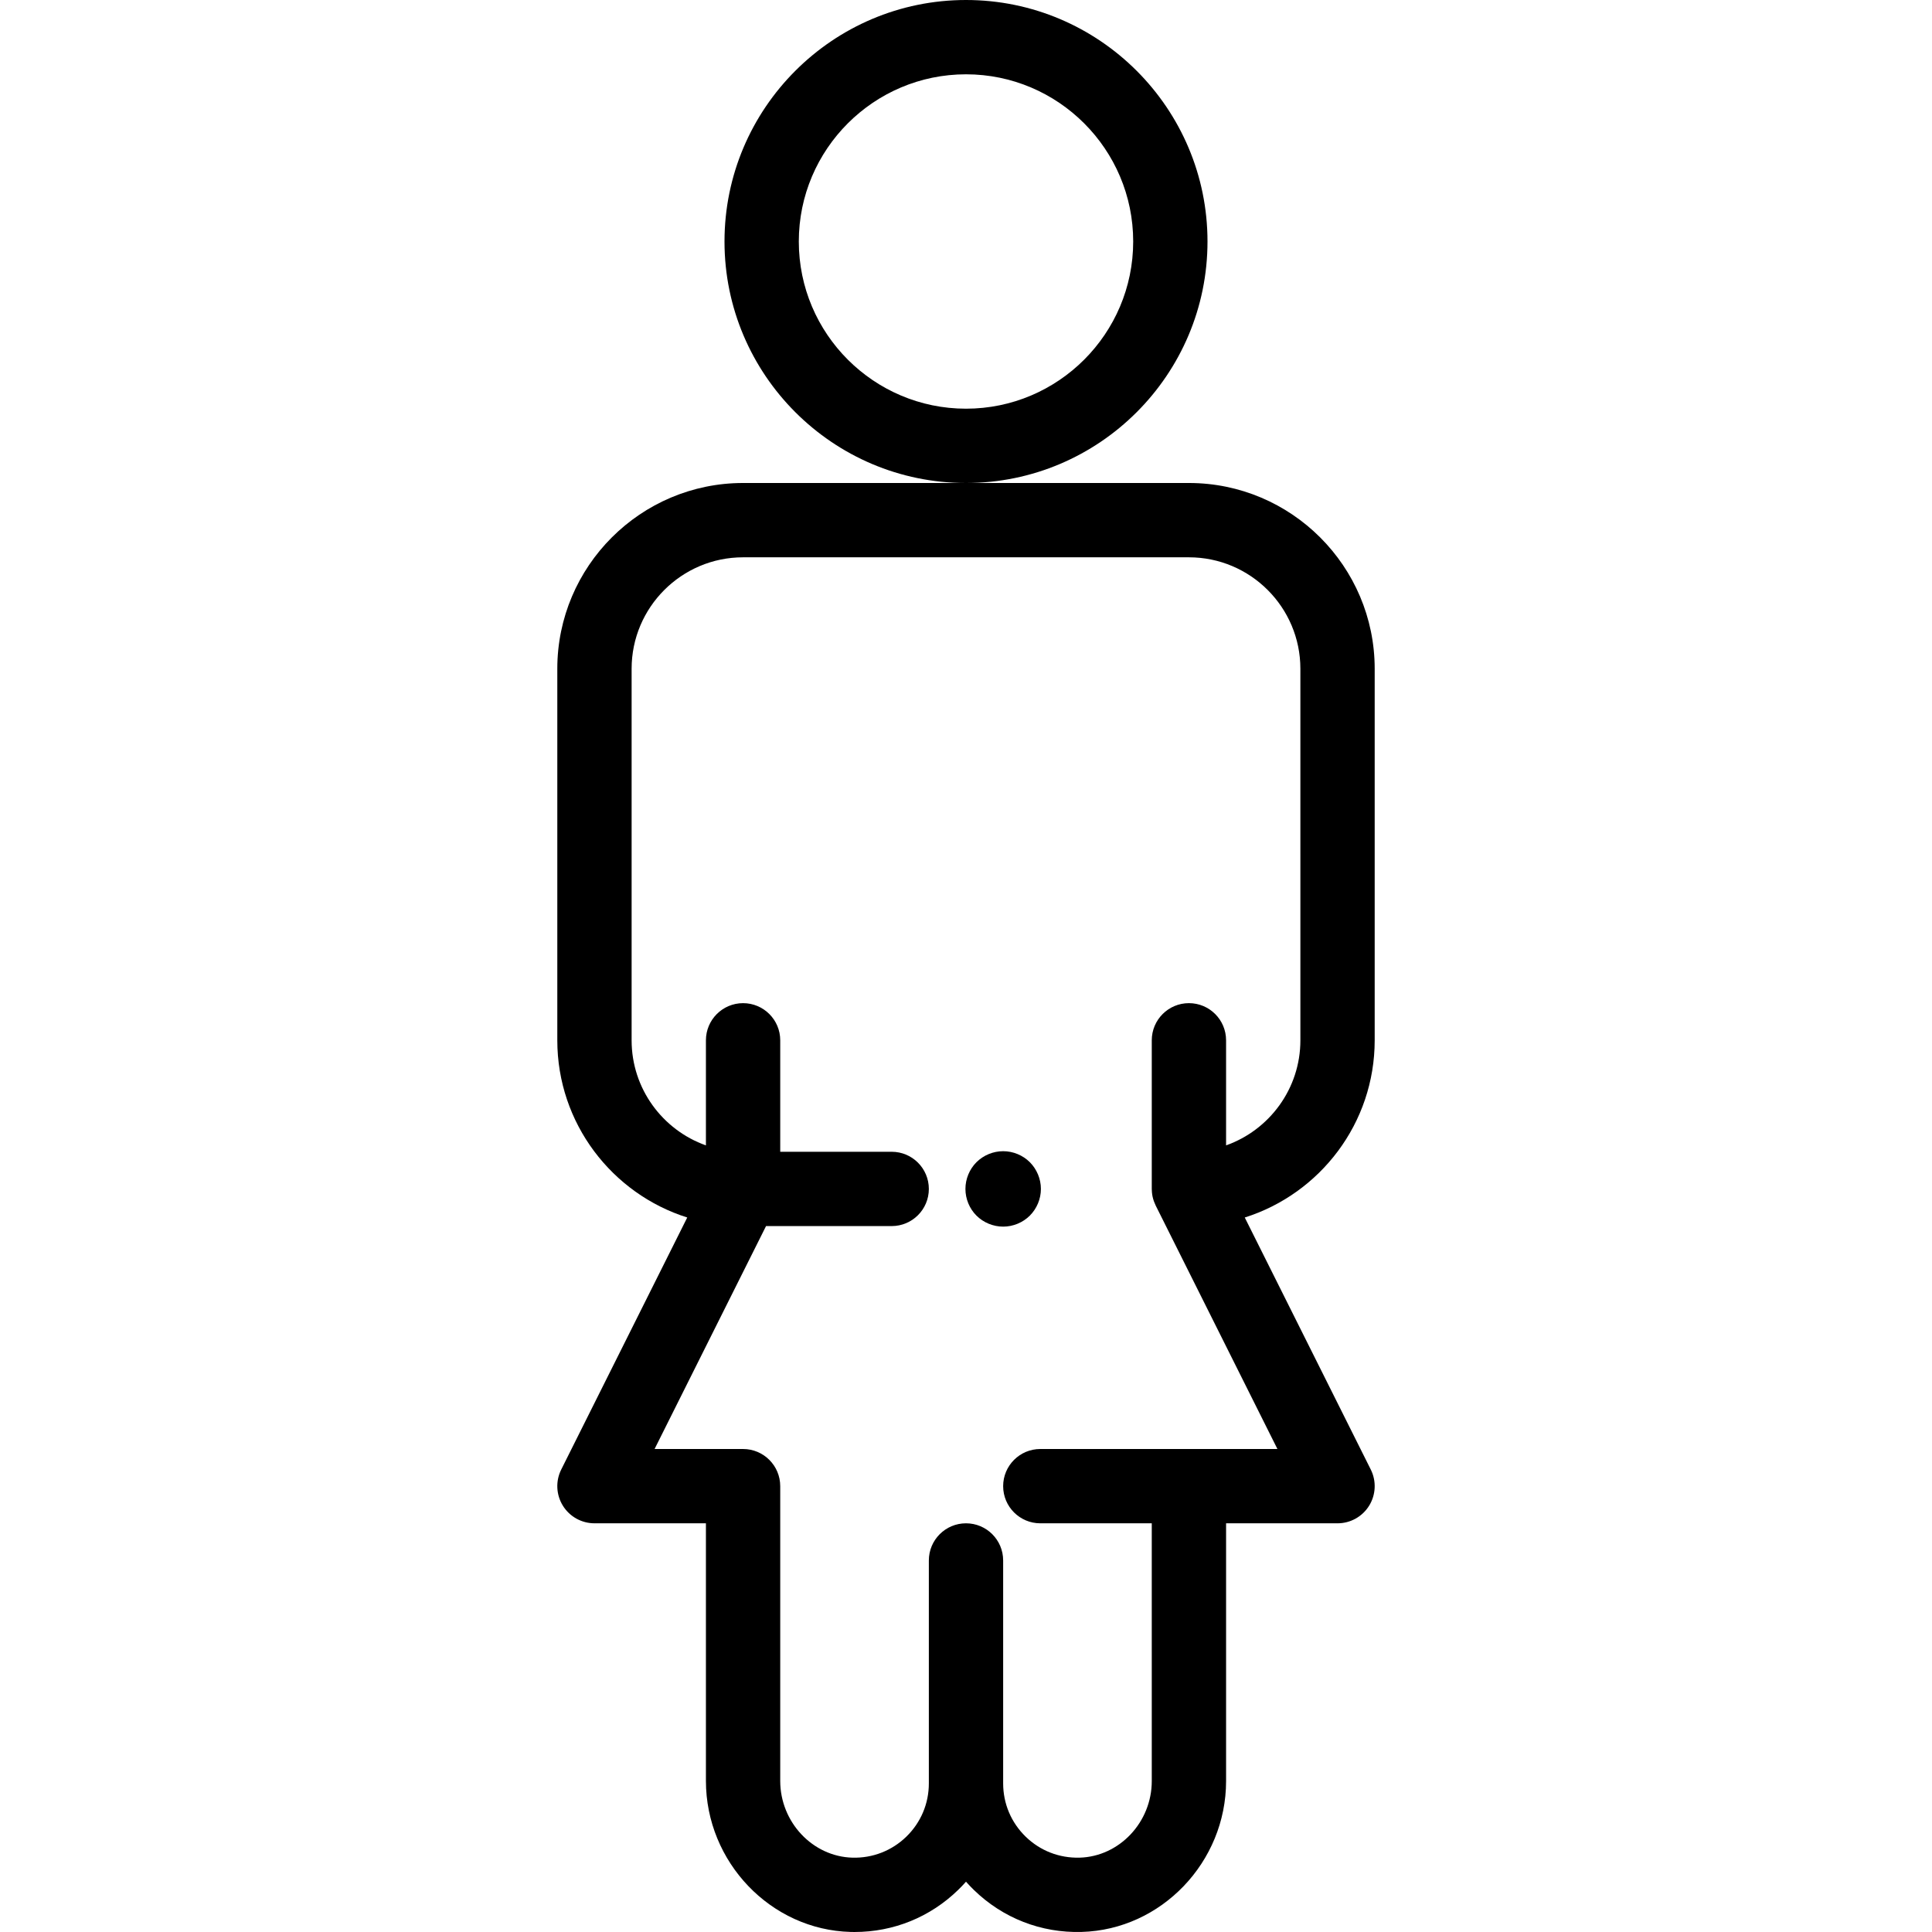 <?xml version="1.0" encoding="iso-8859-1"?>
<!-- Generator: Adobe Illustrator 19.0.0, SVG Export Plug-In . SVG Version: 6.00 Build 0)  -->
<svg version="1.1" id="Layer_1" xmlns="http://www.w3.org/2000/svg" xmlns:xlink="http://www.w3.org/1999/xlink" x="0px" y="0px"
	 viewBox="0 0 512 512" style="enable-background:new 0 0 512 512;" xml:space="preserve">
<g>
	<g>
		<path d="M265.85,325.069c-2.64,0-5.21-1.06-7.08-2.92c-1.86-1.859-2.92-4.439-2.92-7.069c0-2.641,1.06-5.21,2.92-7.08
			c1.87-1.86,4.44-2.92,7.08-2.92c2.63,0,5.21,1.06,7.07,2.92c1.86,1.87,2.93,4.439,2.93,7.08c0,2.63-1.069,5.2-2.93,7.069
			C271.05,324.01,268.48,325.069,265.85,325.069z"/>
	</g>
</g>
<g>
	<g>
		<path d="M256,0c-35.29,0-64,28.71-64,64s28.71,64,64,64s64-28.71,64-64S291.289,0,256,0z M256,108.307
			c-24.431,0-44.308-19.876-44.308-44.308S231.569,19.692,256,19.692S300.307,39.569,300.307,64S280.432,108.307,256,108.307z"/>
	</g>
</g>
<g>
	<g>
		<path d="M364.307,275.692V177.23c0-27.146-22.085-49.231-49.231-49.231H256h-59.077c-27.146,0-49.231,22.085-49.231,49.231v98.461
			c0,21.993,14.495,40.664,34.435,46.959l-33.395,66.79c-1.526,3.052-1.363,6.677,0.431,9.579c1.794,2.903,4.963,4.67,8.376,4.67
			h29.538v68.258c0,21.532,17.205,39.492,38.351,40.036c0.349,0.009,0.7,0.014,1.048,0.014c10.332,0,20.052-3.946,27.472-11.177
			c0.715-0.696,1.398-1.414,2.052-2.152c0.661,0.746,1.353,1.472,2.075,2.175c7.686,7.478,17.834,11.443,28.564,11.139
			c21.11-0.578,38.285-18.515,38.285-39.983v-68.309h29.538c3.413,0,6.582-1.766,8.376-4.67c1.793-2.903,1.956-6.527,0.431-9.579
			l-33.395-66.79C349.813,316.355,364.307,297.685,364.307,275.692z M344.615,275.692c0,12.835-8.232,23.78-19.692,27.845v-27.845
			c0-5.438-4.409-9.846-9.846-9.846c-5.437,0-9.846,4.408-9.846,9.846v39.385c0,0.186,0.018,0.369,0.028,0.552
			c0.006,0.109,0.007,0.219,0.017,0.328c0.034,0.388,0.088,0.771,0.166,1.145c0.001,0.004,0.002,0.008,0.003,0.011
			c0.079,0.376,0.185,0.741,0.306,1.101c0.029,0.084,0.061,0.166,0.092,0.25c0.107,0.293,0.228,0.58,0.362,0.86
			c0.025,0.051,0.04,0.105,0.066,0.156l32.26,64.521h-23.453h-39.385c-5.437,0-9.846,4.408-9.846,9.846
			c0,5.438,4.409,9.846,9.846,9.846h29.538V472c0,10.904-8.583,20.009-19.133,20.299c-5.39,0.136-10.449-1.83-14.291-5.569
			c-3.843-3.741-5.961-8.753-5.961-14.115v-59.077c0-5.438-4.409-9.846-9.846-9.846c-5.437,0-9.846,4.408-9.846,9.846v59.077
			c0,5.356-2.113,10.365-5.95,14.105c-3.836,3.738-8.933,5.718-14.268,5.581c-10.568-0.272-19.167-9.401-19.167-20.35v-78.104
			c0-5.438-4.409-9.846-9.846-9.846H173.47l29.538-59.077h33.299c5.437,0,9.846-4.408,9.846-9.846c0-5.438-4.409-9.846-9.846-9.846
			h-29.538v-29.538c0-5.438-4.409-9.846-9.846-9.846c-5.437,0-9.846,4.408-9.846,9.846v27.845
			c-11.46-4.065-19.692-15.008-19.692-27.845V177.23c0-16.287,13.251-29.538,29.538-29.538h118.154
			c16.287,0,29.538,13.251,29.538,29.538V275.692z"/>
	</g>
</g>
<g>
</g>
<g>
</g>
<g>
</g>
<g>
</g>
<g>
</g>
<g>
</g>
<g>
</g>
<g>
</g>
<g>
</g>
<g>
</g>
<g>
</g>
<g>
</g>
<g>
</g>
<g>
</g>
<g>
</g>
</svg>
